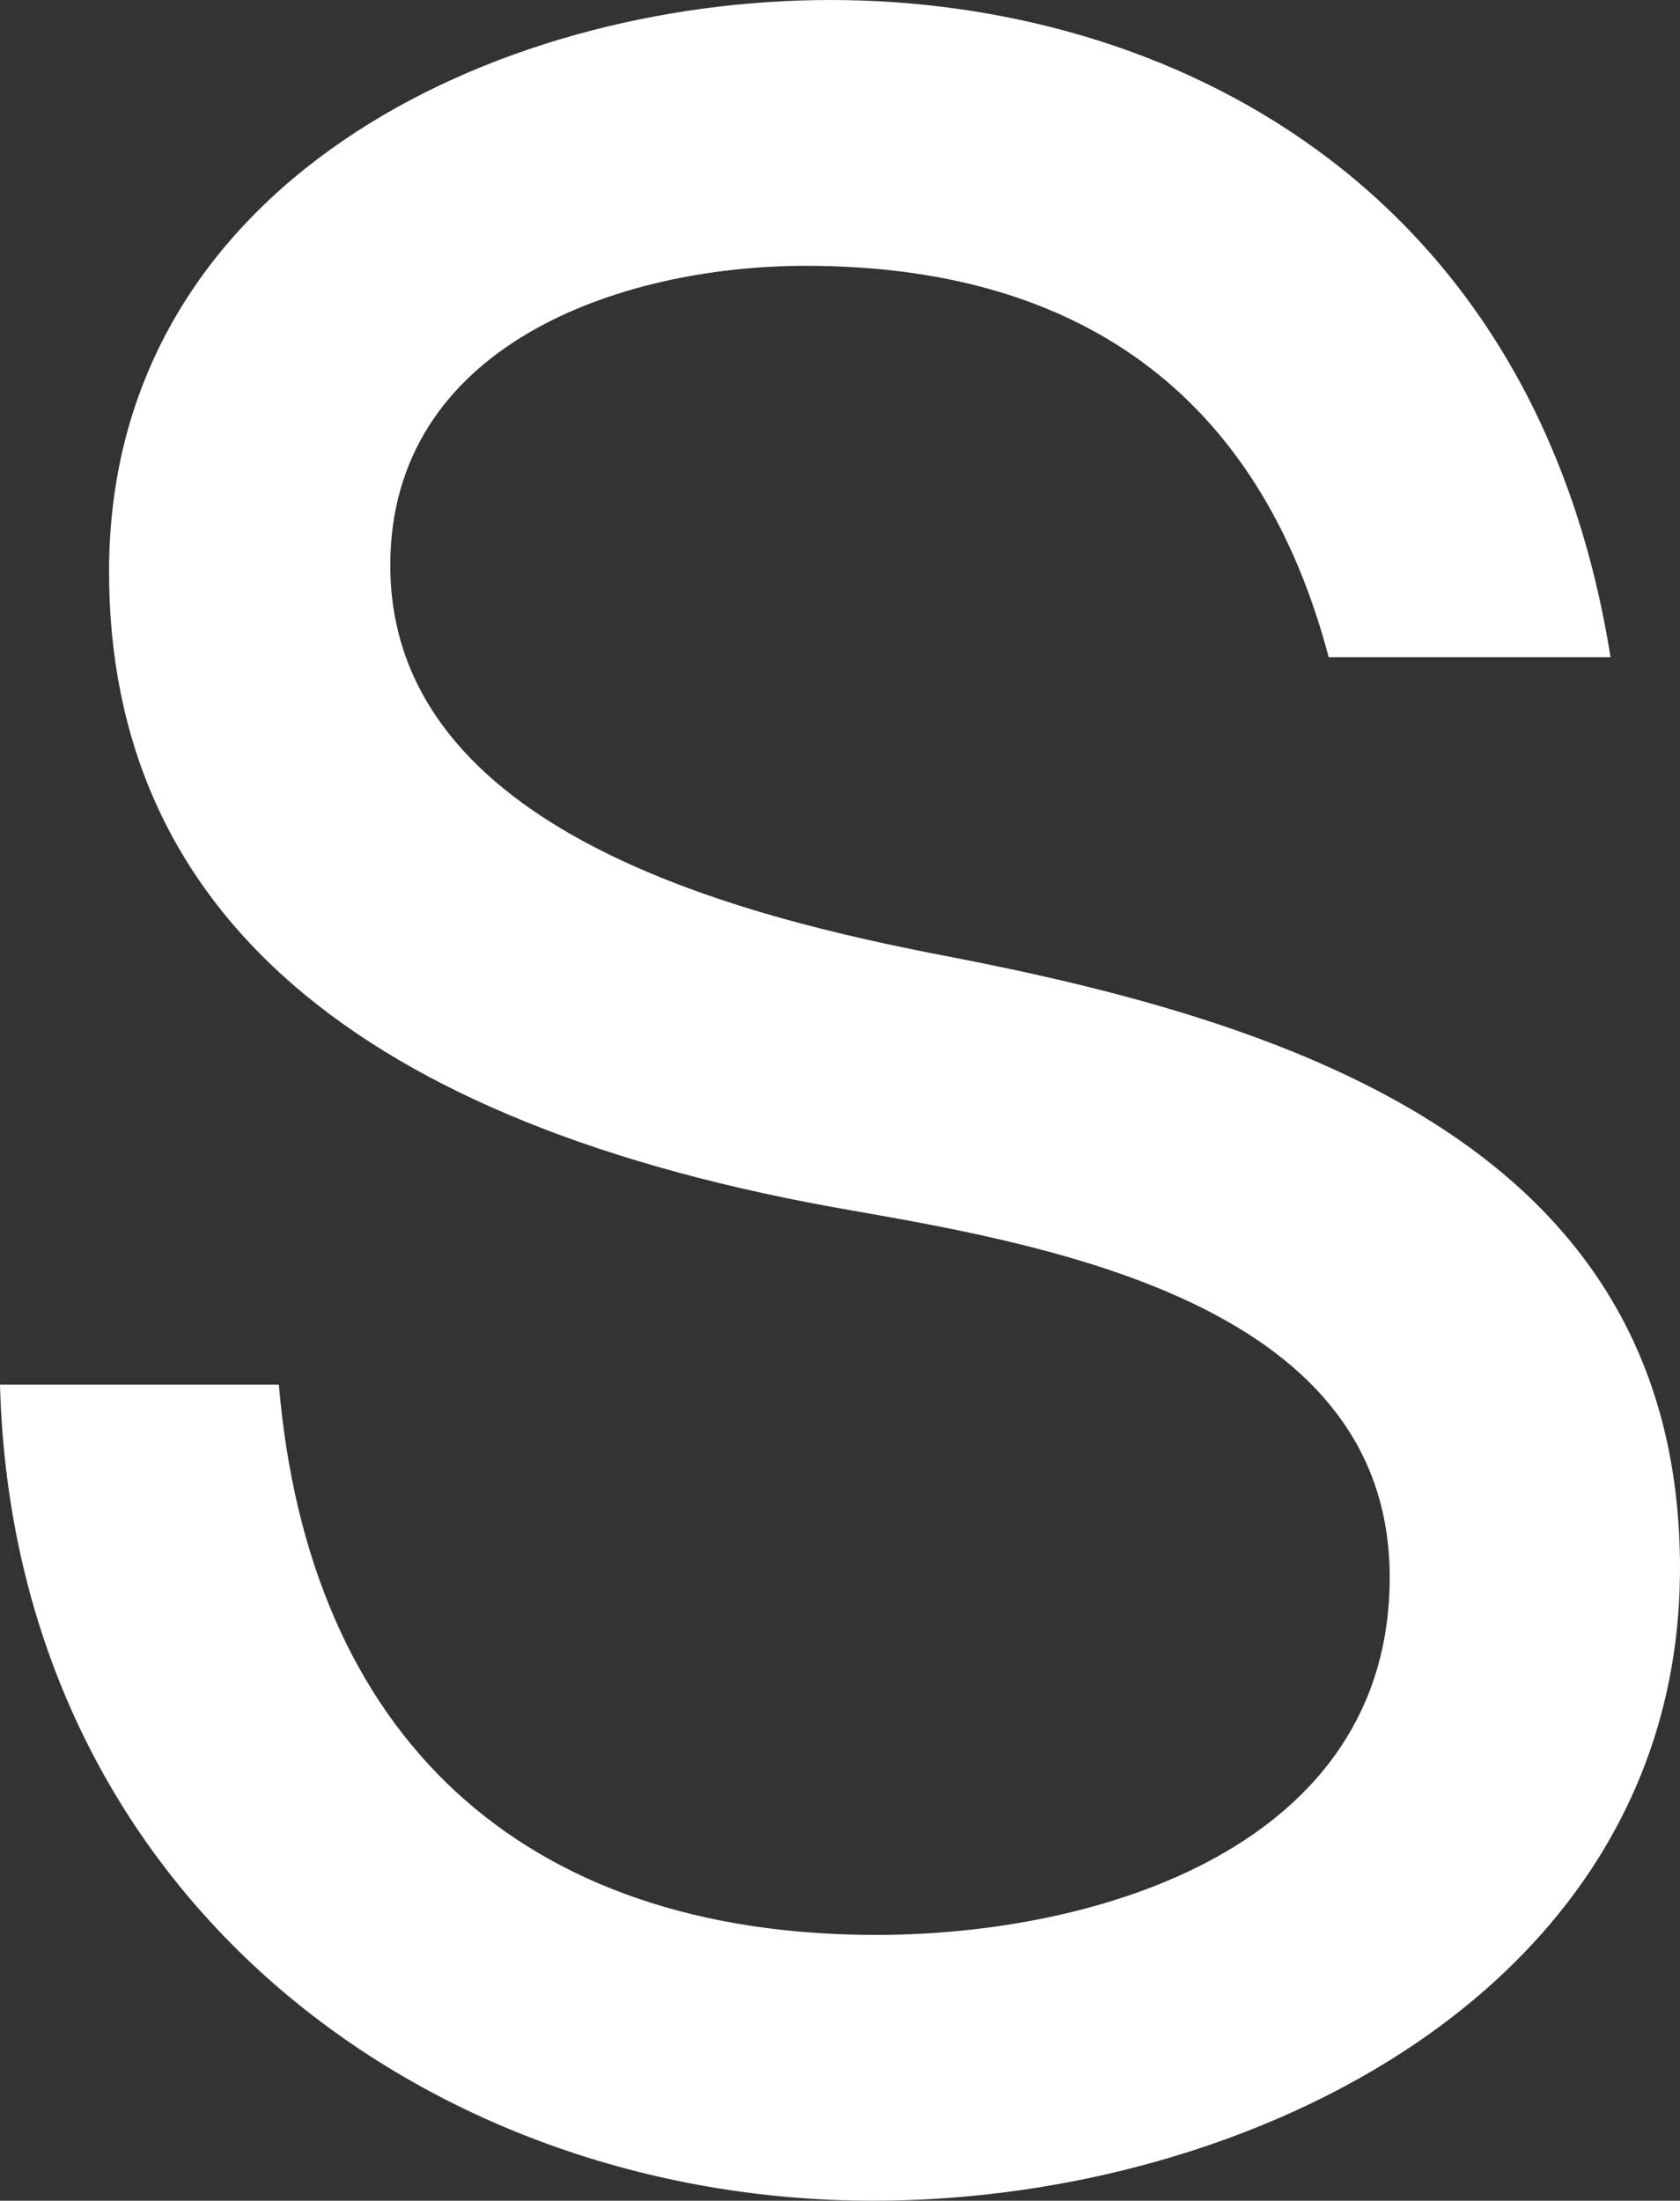 <svg xmlns="http://www.w3.org/2000/svg" width="100.119" height="131.141" viewBox="0 0 100.119 131.141">
  <rect x="0" y="0" width="100.119" height="131.141" fill="#333333" stroke="none"/>
  <path id="S" d="M1642.39,420.12c-4.19-15.85-15.12-23.31-31.15-23.31-11.11,0-24.77,4.74-24.77,17.85,0,15.85,20.95,20.95,33.33,23.32,20.76,4.01,43.53,11.48,43.53,36.43s-25.5,37.7-48.09,37.7c-26.59,0-51.21-18.21-52.03-48.63h16.62c1.77,20.95,14.47,32.79,35.6,32.79,13.3,0,30.6-5.28,30.6-21.31s-19.49-19.67-32.06-21.86c-29.51-5.1-44.26-17.85-44.26-38.07,0-23.13,22.95-34.06,42.99-34.06s42.01,10.93,46.49,39.16h-16.8Z" transform="translate(-1563.211 -380.97)" fill="#fff"/>
</svg>
